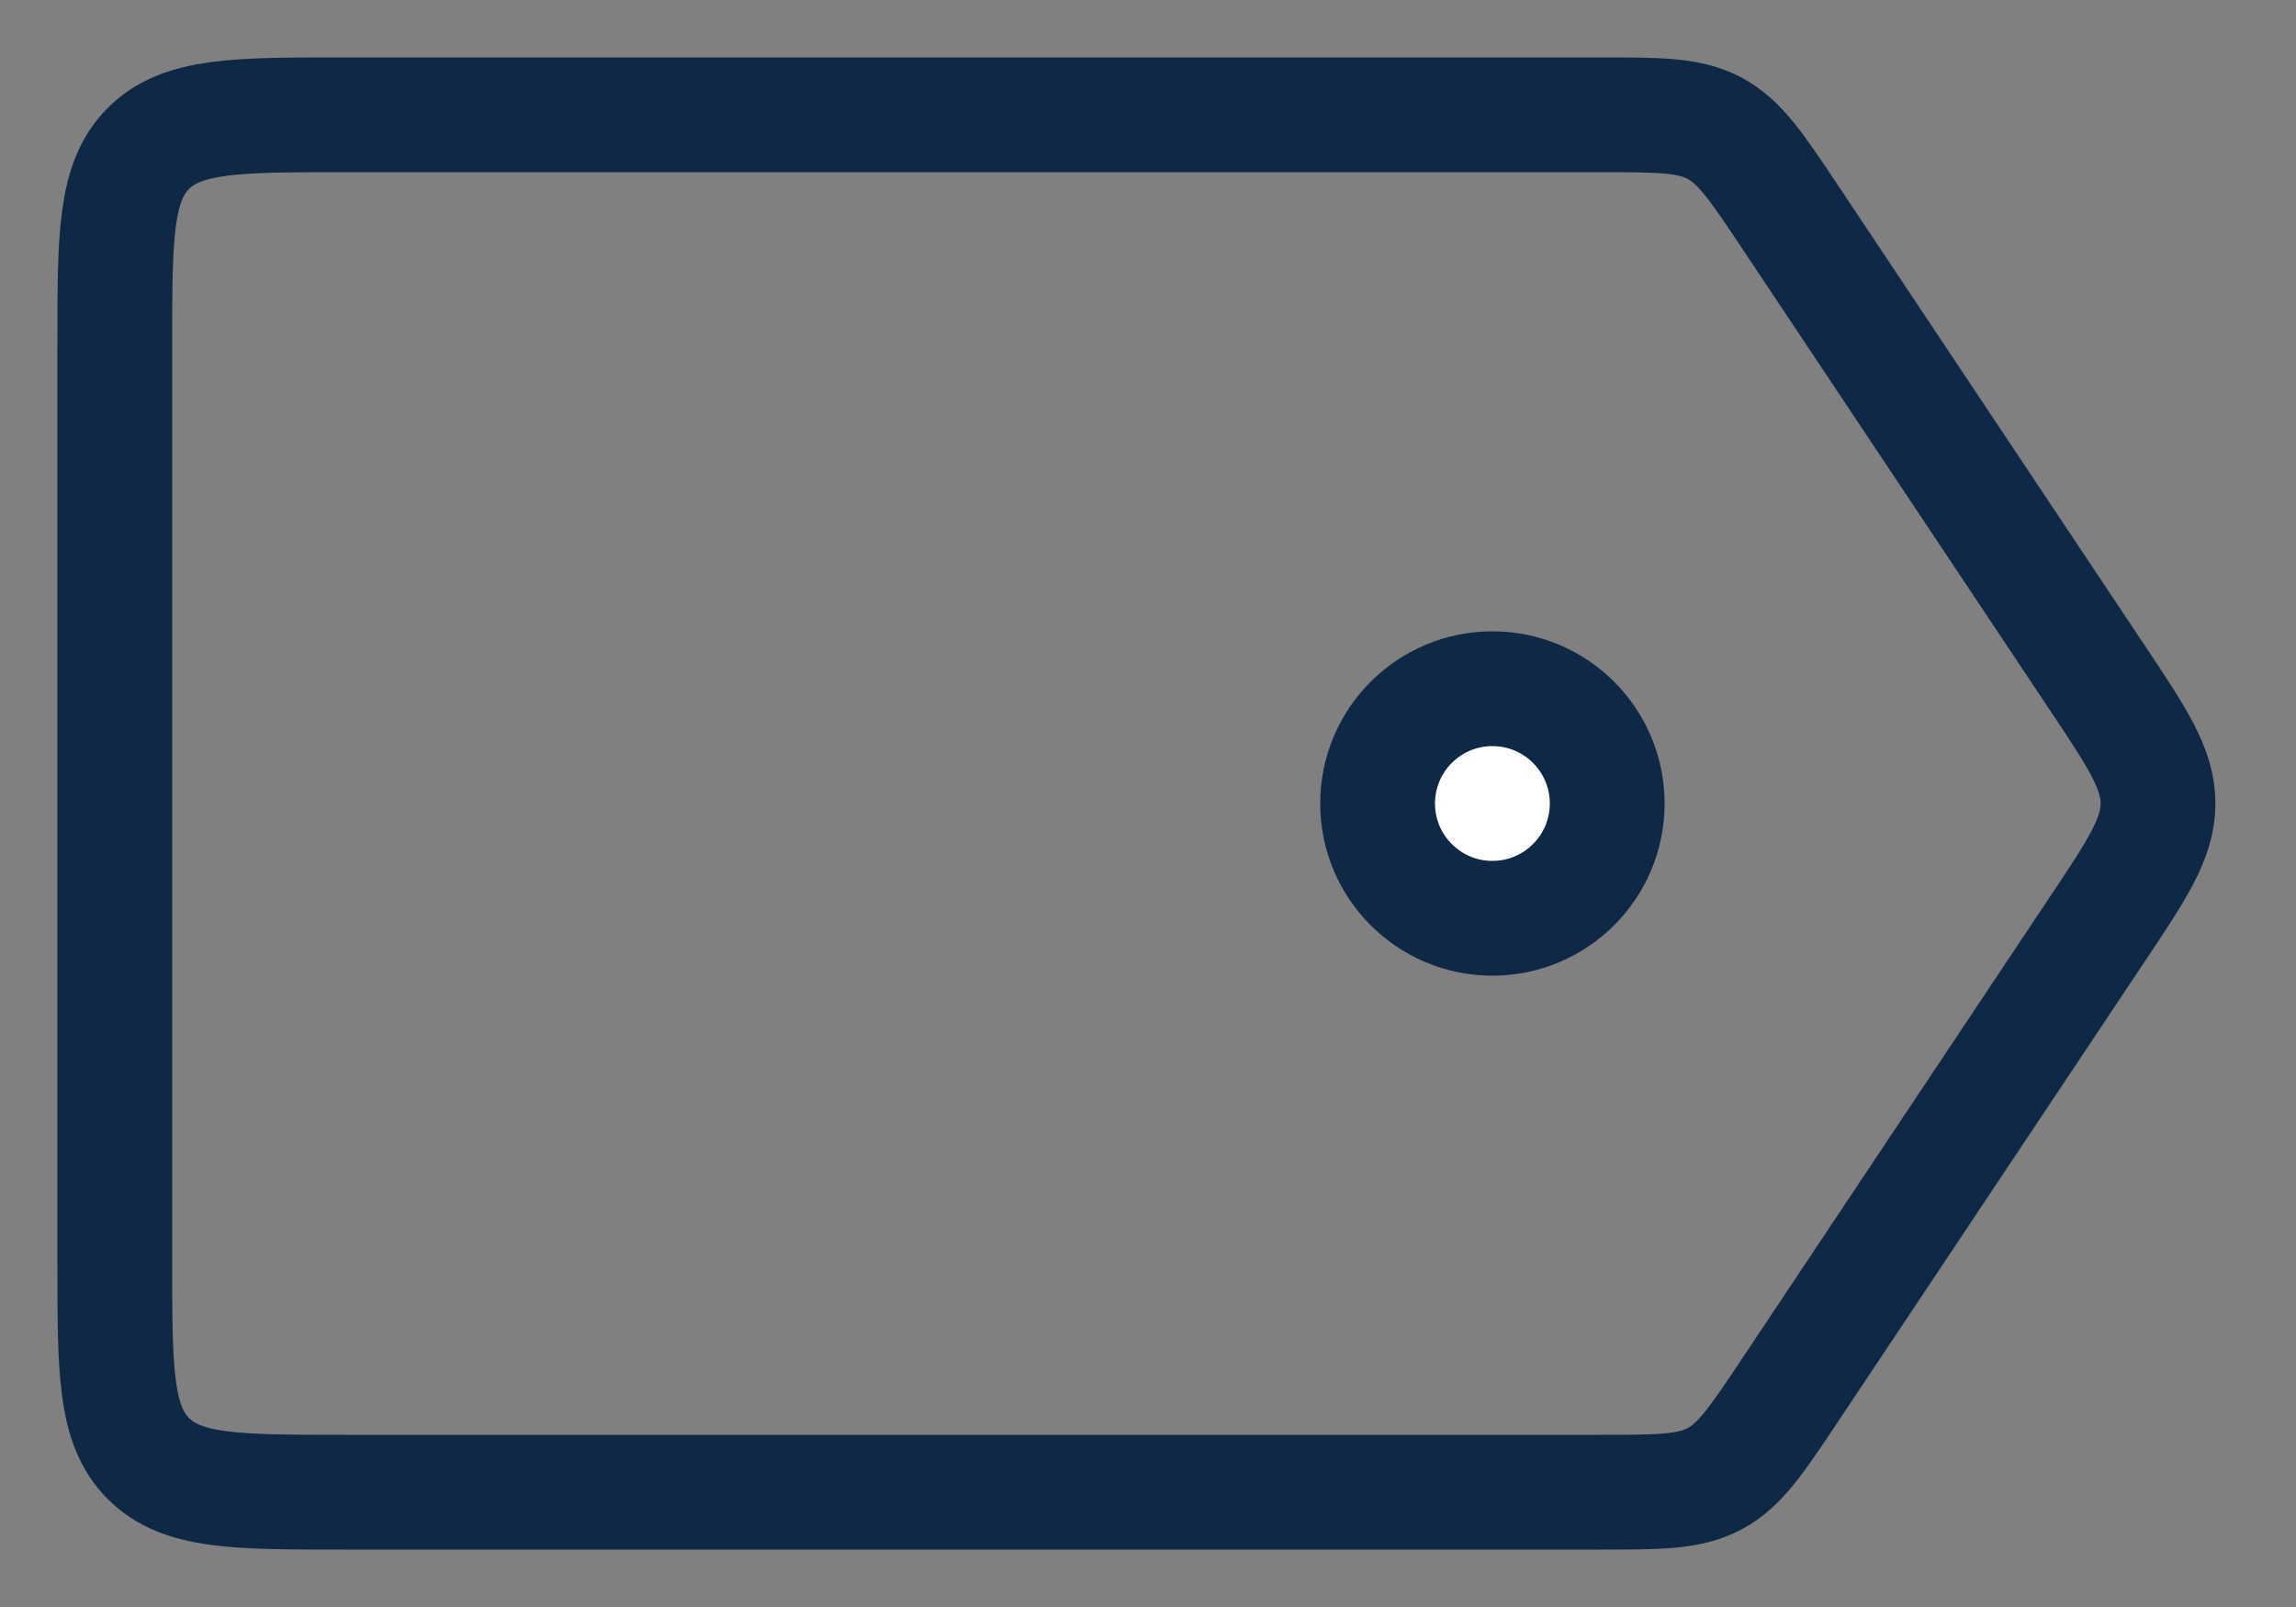 <svg width="20" height="14" viewBox="0 0 20 14" fill="none" xmlns="http://www.w3.org/2000/svg">
<rect x="0" y="0" width="20" height="14" fill="#808080" stroke="none"/>
<path d="M1 3C1 2.057 1 1.586 1.293 1.293C1.586 1 2.057 1 3 1H13.93C14.454 1 14.716 1 14.937 1.118C15.158 1.237 15.303 1.455 15.594 1.891L18.26 5.891C18.619 6.428 18.798 6.697 18.798 7C18.798 7.303 18.619 7.572 18.26 8.109L15.594 12.109C15.303 12.545 15.158 12.763 14.937 12.882C14.716 13 14.454 13 13.93 13H3C2.057 13 1.586 13 1.293 12.707C1 12.414 1 11.943 1 11V3Z" stroke="#0F2846"/>
<circle cx="13" cy="7" r="1" fill="white" stroke="#0F2846"/>
</svg>
